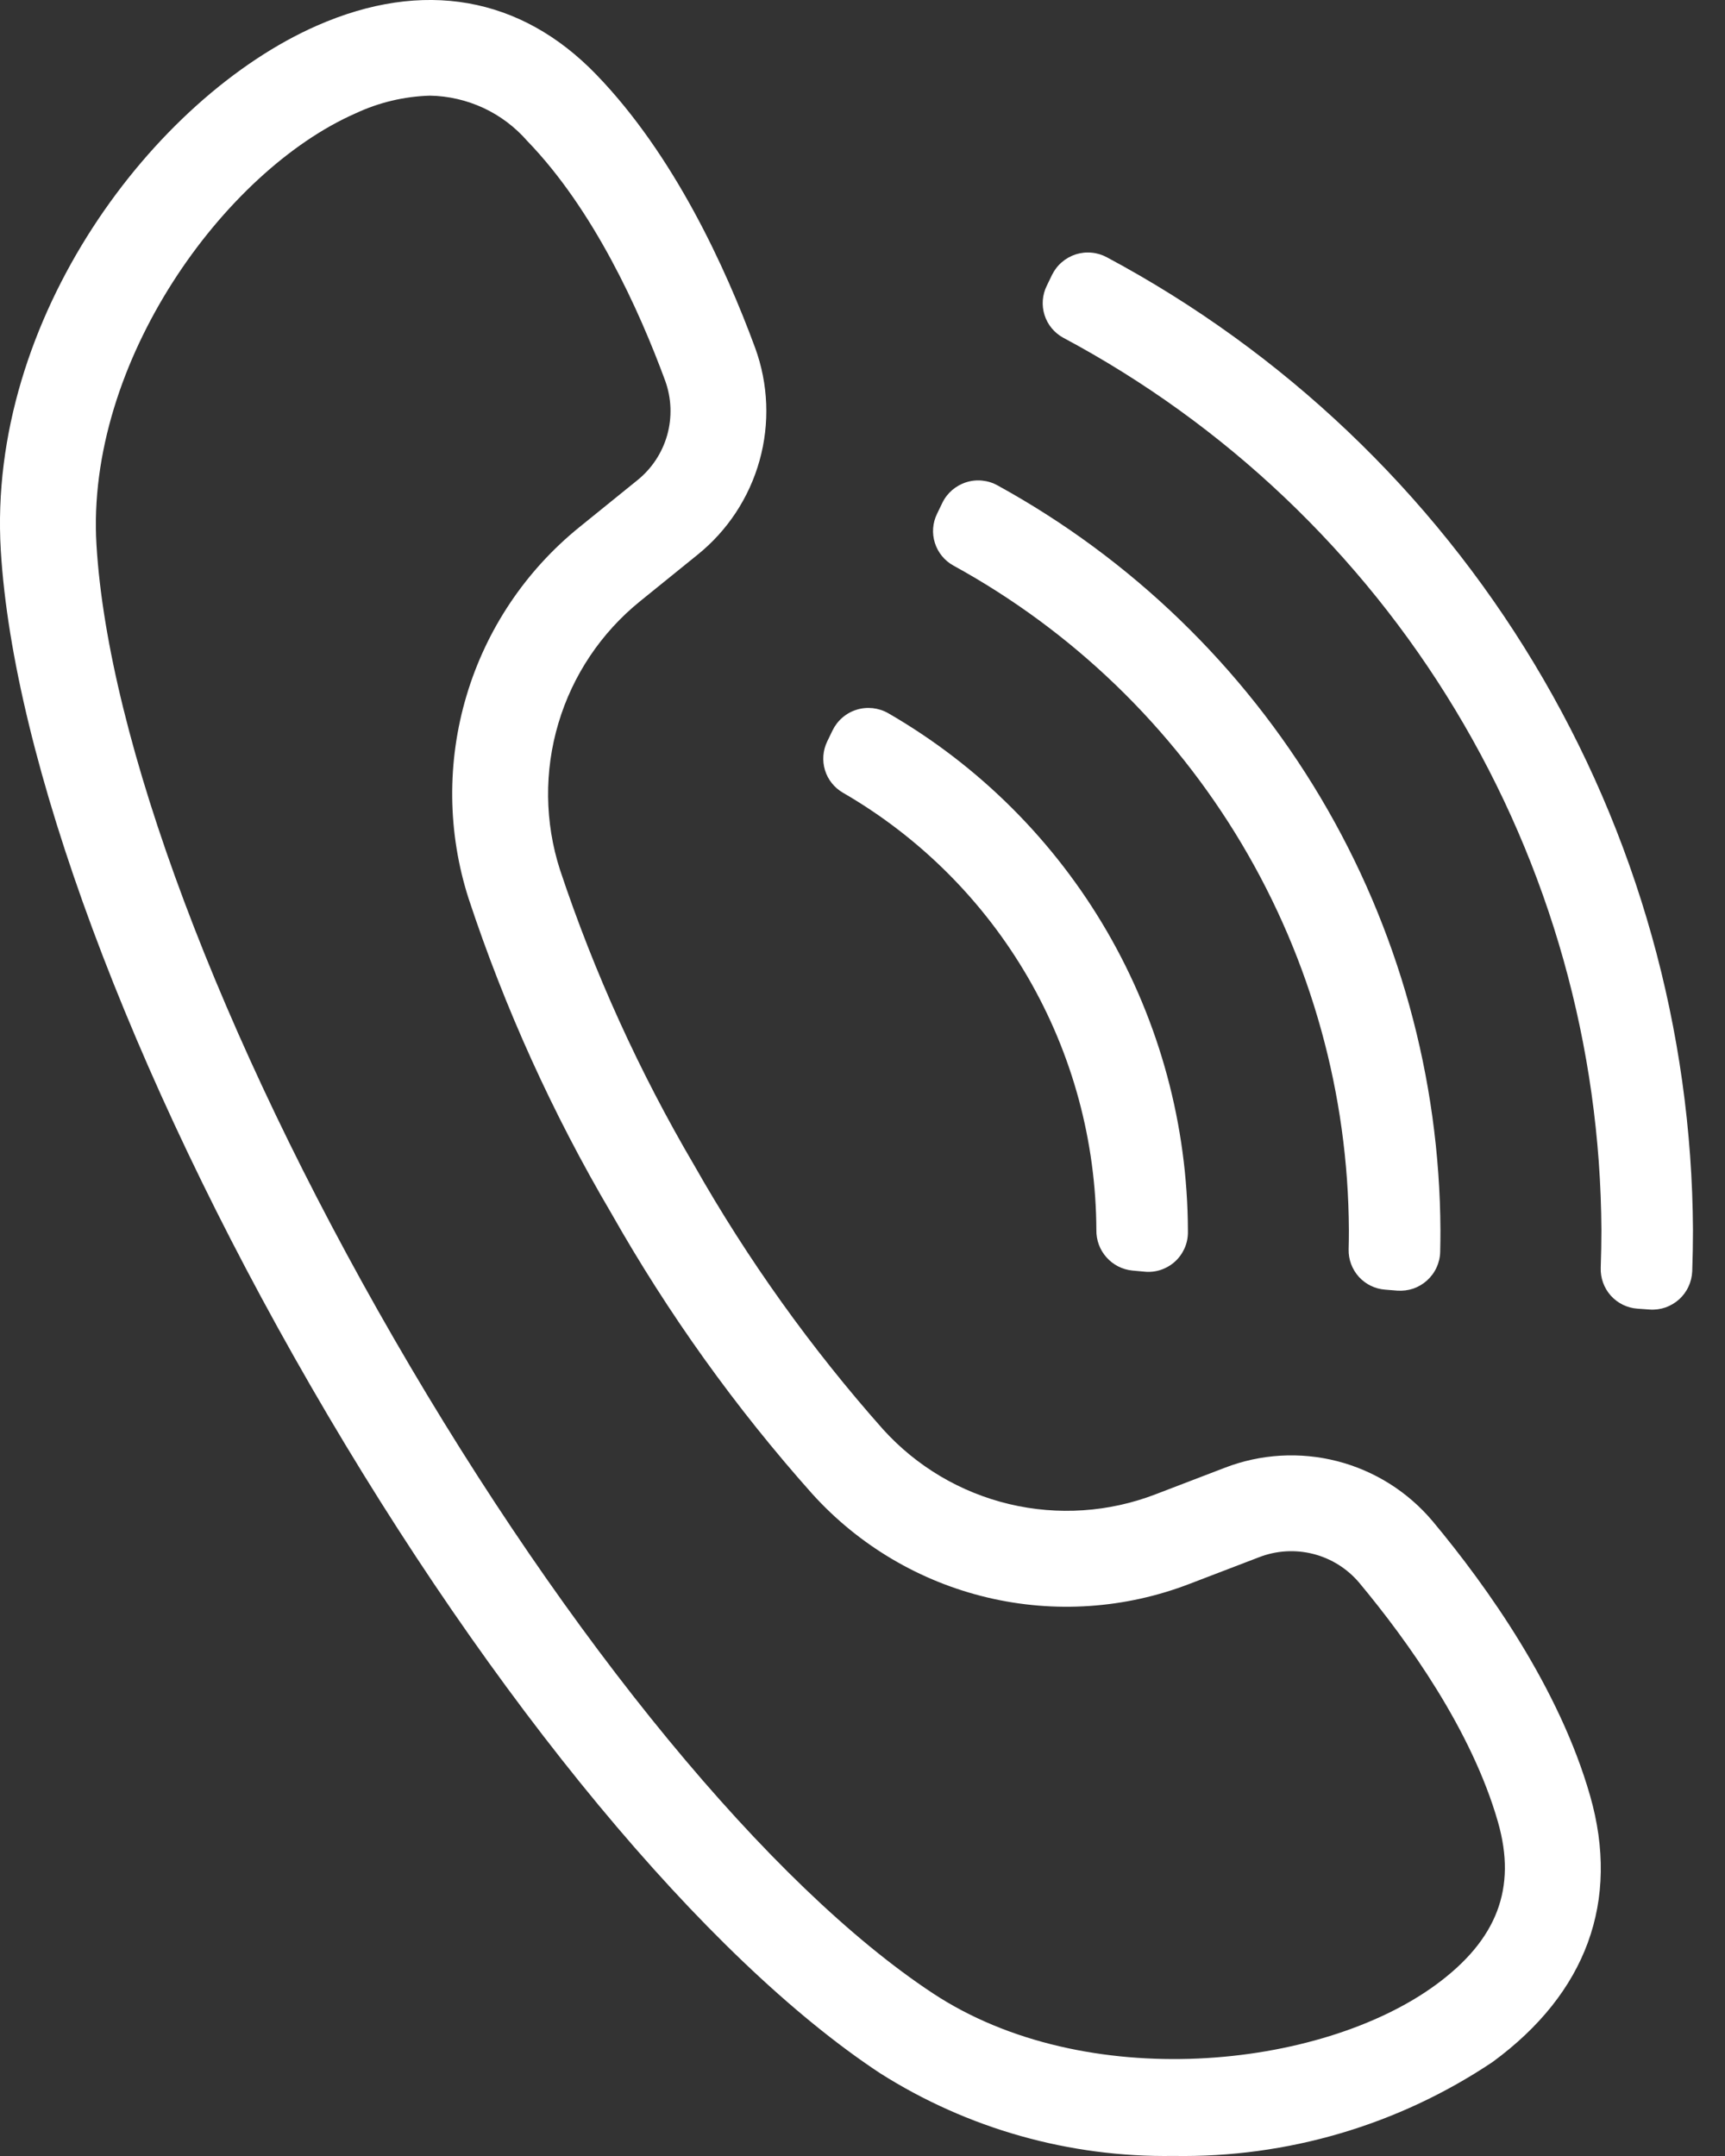 <svg width="28" height="35" viewBox="0 0 28 35" fill="none" xmlns="http://www.w3.org/2000/svg">
<rect x="0" y="0" width="28" height="35" fill="#333333" stroke="none"/>
<path d="M10.388 9.762L11.322 9.006C11.809 8.614 12.161 8.079 12.329 7.476C12.497 6.874 12.472 6.233 12.257 5.646C11.777 4.343 10.941 2.515 9.677 1.209C8.451 -0.06 6.866 -0.341 5.143 0.417C2.5 1.58 -0.213 5.167 0.013 8.937C0.217 12.326 2.099 17.4 5.049 22.509C7.999 27.619 11.452 31.787 14.285 33.656C15.707 34.558 17.362 35.025 19.046 34.999C20.889 35.031 22.698 34.499 24.229 33.473C25.753 32.355 26.299 30.86 25.81 29.151C25.31 27.404 24.146 25.765 23.257 24.698C22.855 24.219 22.313 23.877 21.708 23.721C21.102 23.565 20.463 23.602 19.879 23.828L18.757 24.258C18 24.55 17.171 24.605 16.382 24.417C15.592 24.229 14.878 23.806 14.333 23.203C13.165 21.886 12.137 20.45 11.269 18.918C10.377 17.4 9.646 15.792 9.09 14.121C8.841 13.349 8.832 12.519 9.064 11.741C9.295 10.963 9.757 10.273 10.388 9.762ZM7.607 14.589C8.195 16.369 8.971 18.08 9.922 19.695C10.845 21.326 11.94 22.855 13.187 24.254C13.941 25.087 14.931 25.673 16.025 25.933C17.119 26.193 18.266 26.115 19.314 25.71L20.436 25.28C20.716 25.171 21.023 25.152 21.315 25.226C21.607 25.3 21.868 25.464 22.062 25.693C22.855 26.645 23.89 28.092 24.315 29.579C24.622 30.651 24.302 31.49 23.309 32.219C21.432 33.596 17.616 33.992 15.141 32.358C12.5 30.615 9.231 26.643 6.395 21.731C3.561 16.821 1.755 12.004 1.566 8.844C1.388 5.884 3.639 2.778 5.77 1.841C6.149 1.663 6.561 1.565 6.98 1.553C7.28 1.558 7.576 1.627 7.848 1.753C8.12 1.88 8.362 2.063 8.559 2.289C9.634 3.401 10.37 5.02 10.798 6.183C10.9 6.466 10.911 6.774 10.83 7.063C10.748 7.353 10.578 7.61 10.343 7.798L9.409 8.554C8.535 9.26 7.894 10.215 7.573 11.292C7.251 12.369 7.263 13.519 7.607 14.589Z" fill="white"/>
<path d="M26.582 21.245L26.779 21.259C26.865 21.265 26.952 21.253 27.034 21.225C27.115 21.196 27.19 21.152 27.255 21.094C27.319 21.036 27.371 20.966 27.407 20.887C27.444 20.809 27.464 20.724 27.468 20.638C27.476 20.411 27.48 20.188 27.48 19.97C27.464 16.725 26.573 13.544 24.898 10.764C23.224 7.985 20.83 5.709 17.969 4.178C17.892 4.136 17.807 4.11 17.72 4.102C17.633 4.093 17.546 4.103 17.462 4.129C17.379 4.156 17.302 4.199 17.236 4.256C17.169 4.313 17.116 4.383 17.077 4.461L16.991 4.639C16.918 4.787 16.905 4.958 16.955 5.115C17.005 5.273 17.114 5.404 17.259 5.483C19.886 6.886 22.085 8.973 23.622 11.523C25.16 14.073 25.979 16.992 25.994 19.97C25.994 20.169 25.99 20.372 25.983 20.579C25.977 20.746 26.035 20.909 26.147 21.034C26.259 21.158 26.415 21.234 26.582 21.245Z" fill="white"/>
<path d="M15.296 8.163L15.21 8.341C15.138 8.488 15.125 8.658 15.175 8.814C15.224 8.97 15.332 9.102 15.475 9.181C17.411 10.243 19.027 11.803 20.156 13.7C21.285 15.598 21.885 17.762 21.895 19.97C21.895 20.075 21.894 20.179 21.891 20.283C21.887 20.447 21.947 20.606 22.057 20.728C22.167 20.849 22.32 20.924 22.484 20.936L22.681 20.952C22.769 20.958 22.857 20.947 22.94 20.919C23.023 20.89 23.099 20.845 23.164 20.786C23.229 20.727 23.282 20.656 23.318 20.576C23.355 20.496 23.375 20.41 23.377 20.322C23.38 20.205 23.381 20.088 23.381 19.97C23.37 17.497 22.698 15.071 21.434 12.945C20.17 10.82 18.36 9.071 16.192 7.88C16.115 7.837 16.031 7.811 15.943 7.802C15.856 7.793 15.767 7.802 15.683 7.829C15.6 7.855 15.522 7.899 15.455 7.956C15.389 8.013 15.334 8.084 15.296 8.163Z" fill="white"/>
<path d="M13.513 11.859L13.427 12.037C13.357 12.182 13.344 12.348 13.391 12.503C13.438 12.657 13.542 12.787 13.681 12.868C14.928 13.589 15.965 14.624 16.687 15.87C17.409 17.116 17.791 18.53 17.796 19.97C17.794 20.133 17.852 20.291 17.961 20.412C18.069 20.534 18.219 20.61 18.381 20.626L18.579 20.644C18.667 20.653 18.757 20.643 18.841 20.615C18.925 20.587 19.003 20.542 19.069 20.483C19.135 20.424 19.188 20.351 19.225 20.27C19.262 20.189 19.281 20.102 19.282 20.013L19.282 19.97C19.276 18.267 18.824 16.596 17.97 15.123C17.116 13.651 15.89 12.428 14.416 11.577C14.338 11.533 14.253 11.506 14.165 11.496C14.077 11.487 13.988 11.495 13.903 11.522C13.818 11.548 13.74 11.592 13.673 11.65C13.606 11.708 13.552 11.779 13.513 11.859Z" fill="white"/>
</svg>
